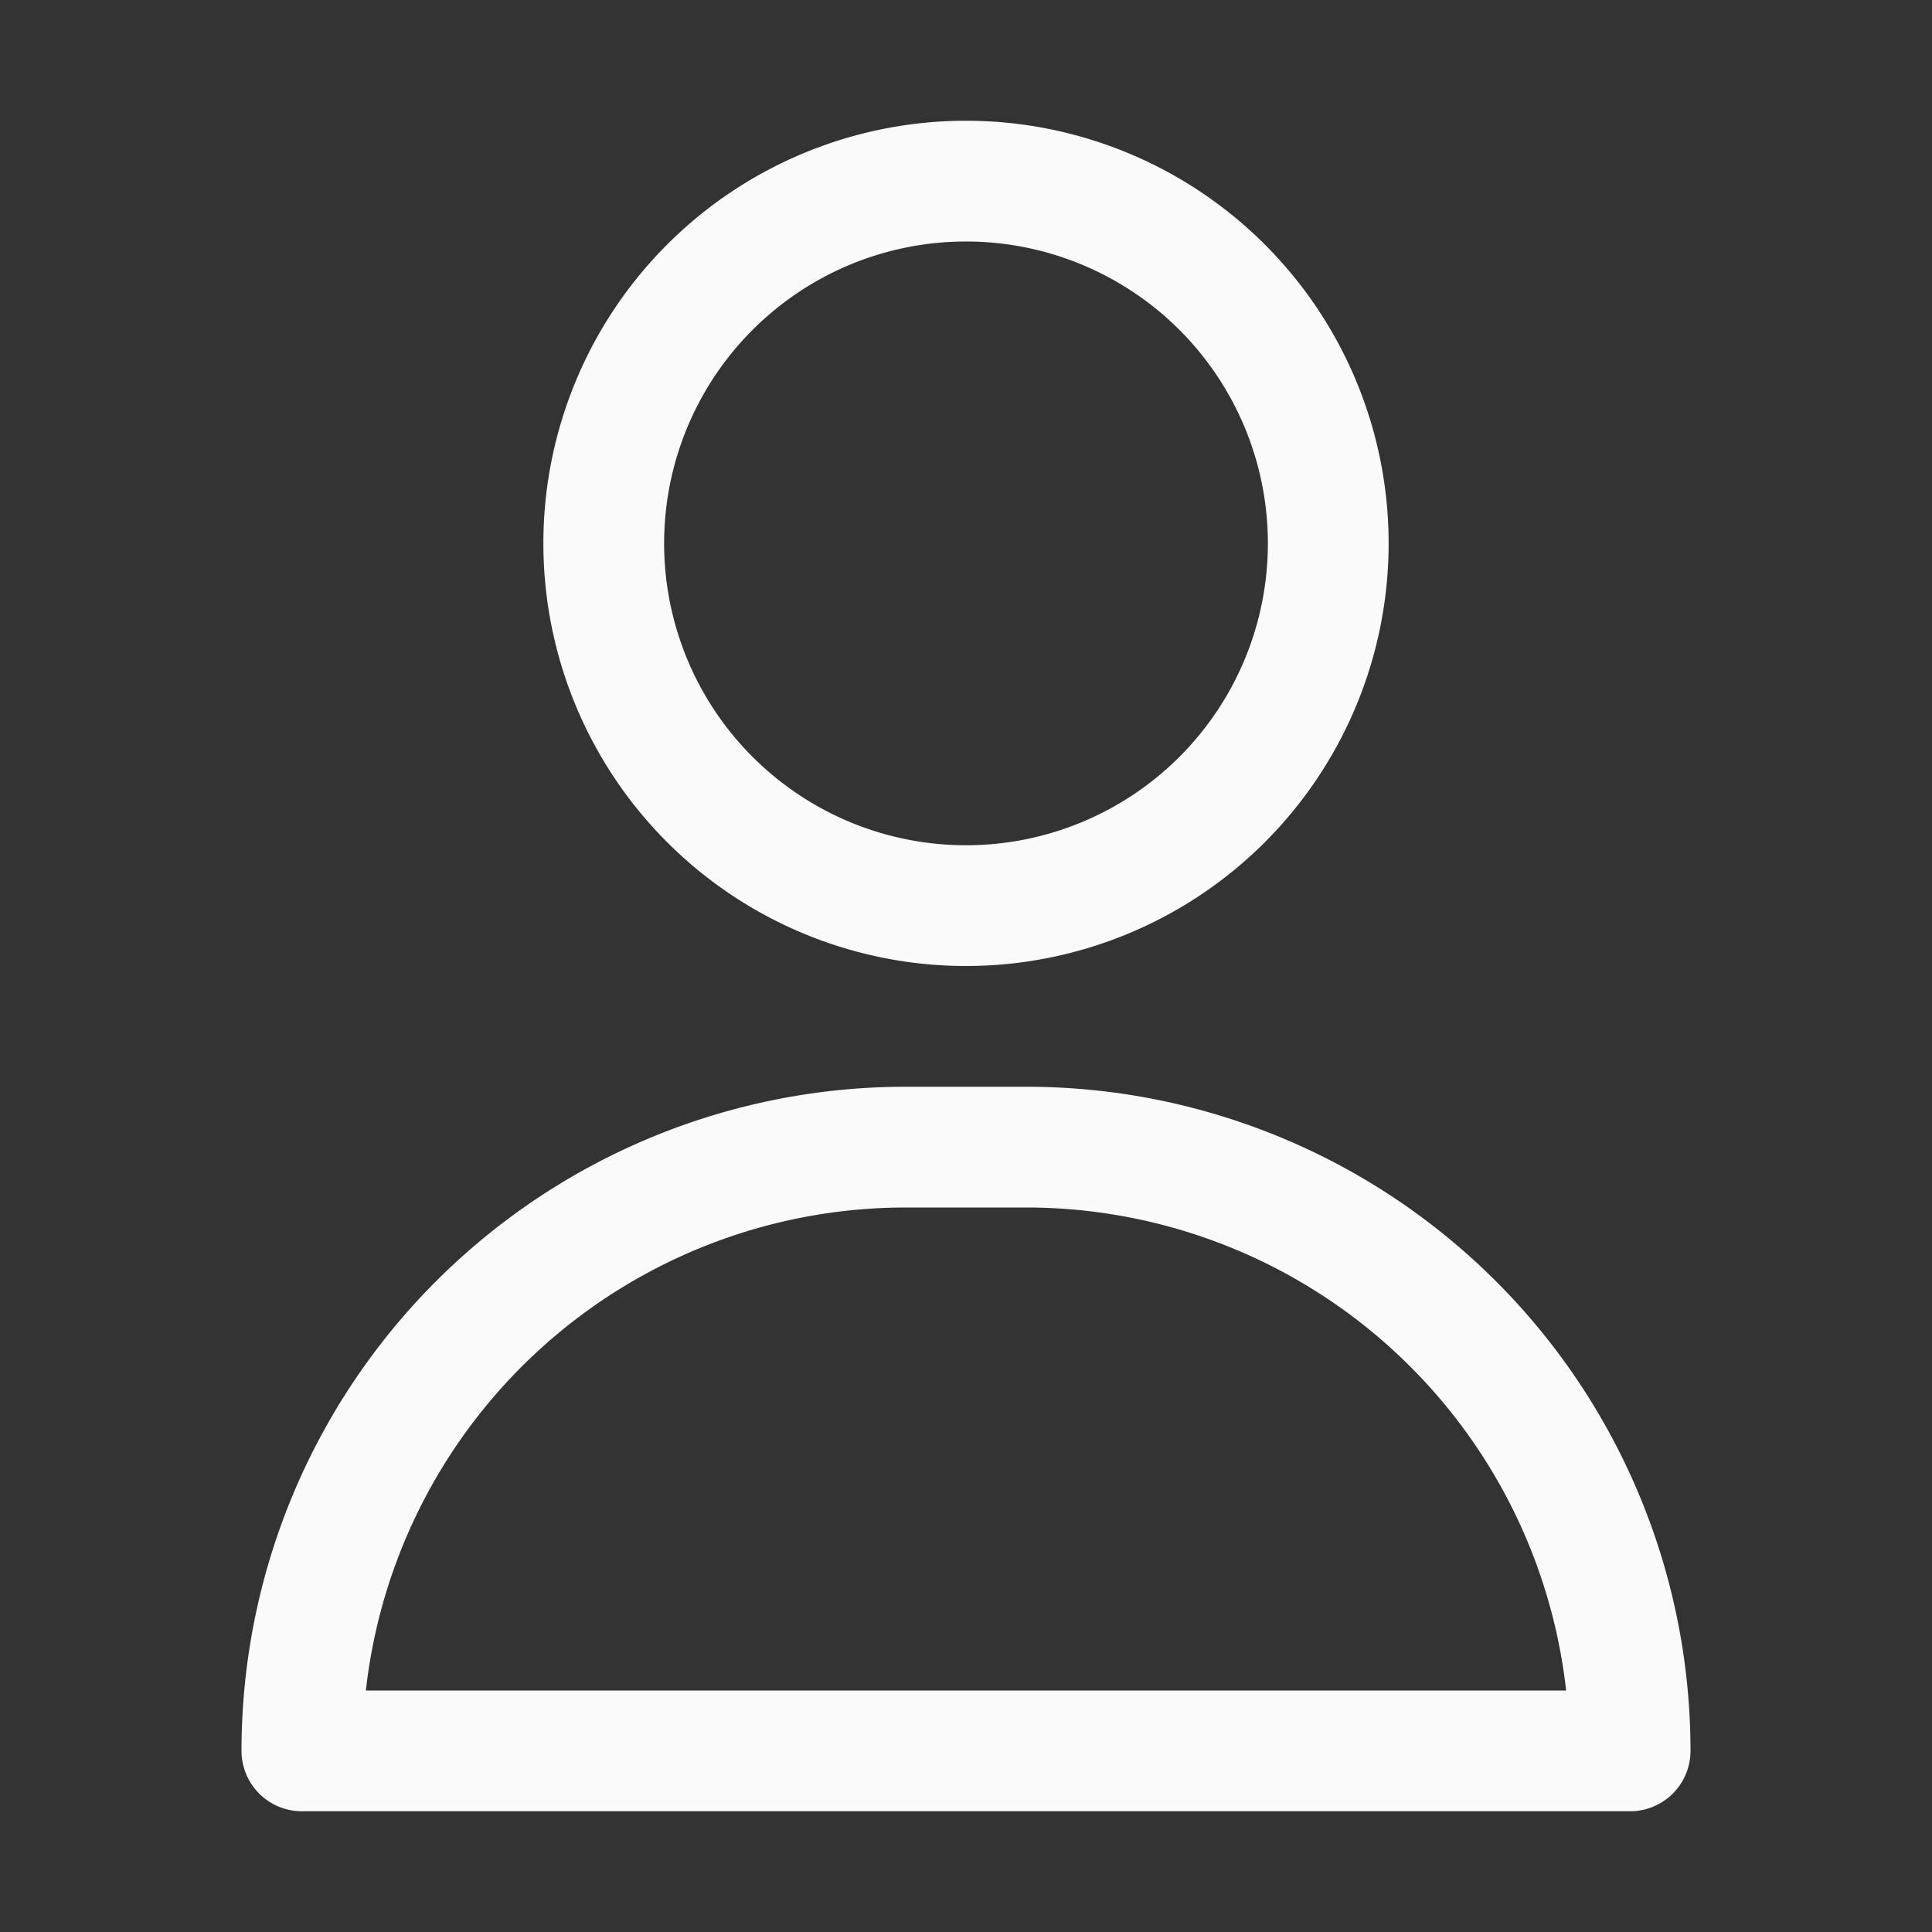 <svg viewBox="0 0 32 32" xmlns="http://www.w3.org/2000/svg"><rect x="0" y="0" width="32" height="32" fill="#333333" stroke="none"/><path d="M16 16a7 7 0 1 0-7-7 7 7 0 0 0 7 7Zm0-12a5 5 0 1 1-5 5 5 5 0 0 1 5-5ZM17 18h-2A11 11 0 0 0 4 29a1 1 0 0 0 1 1h22a1 1 0 0 0 1-1 11 11 0 0 0-11-11ZM6.06 28A9 9 0 0 1 15 20h2a9 9 0 0 1 8.94 8Z" fill="#fafafa" class="fill-000000"></path></svg>